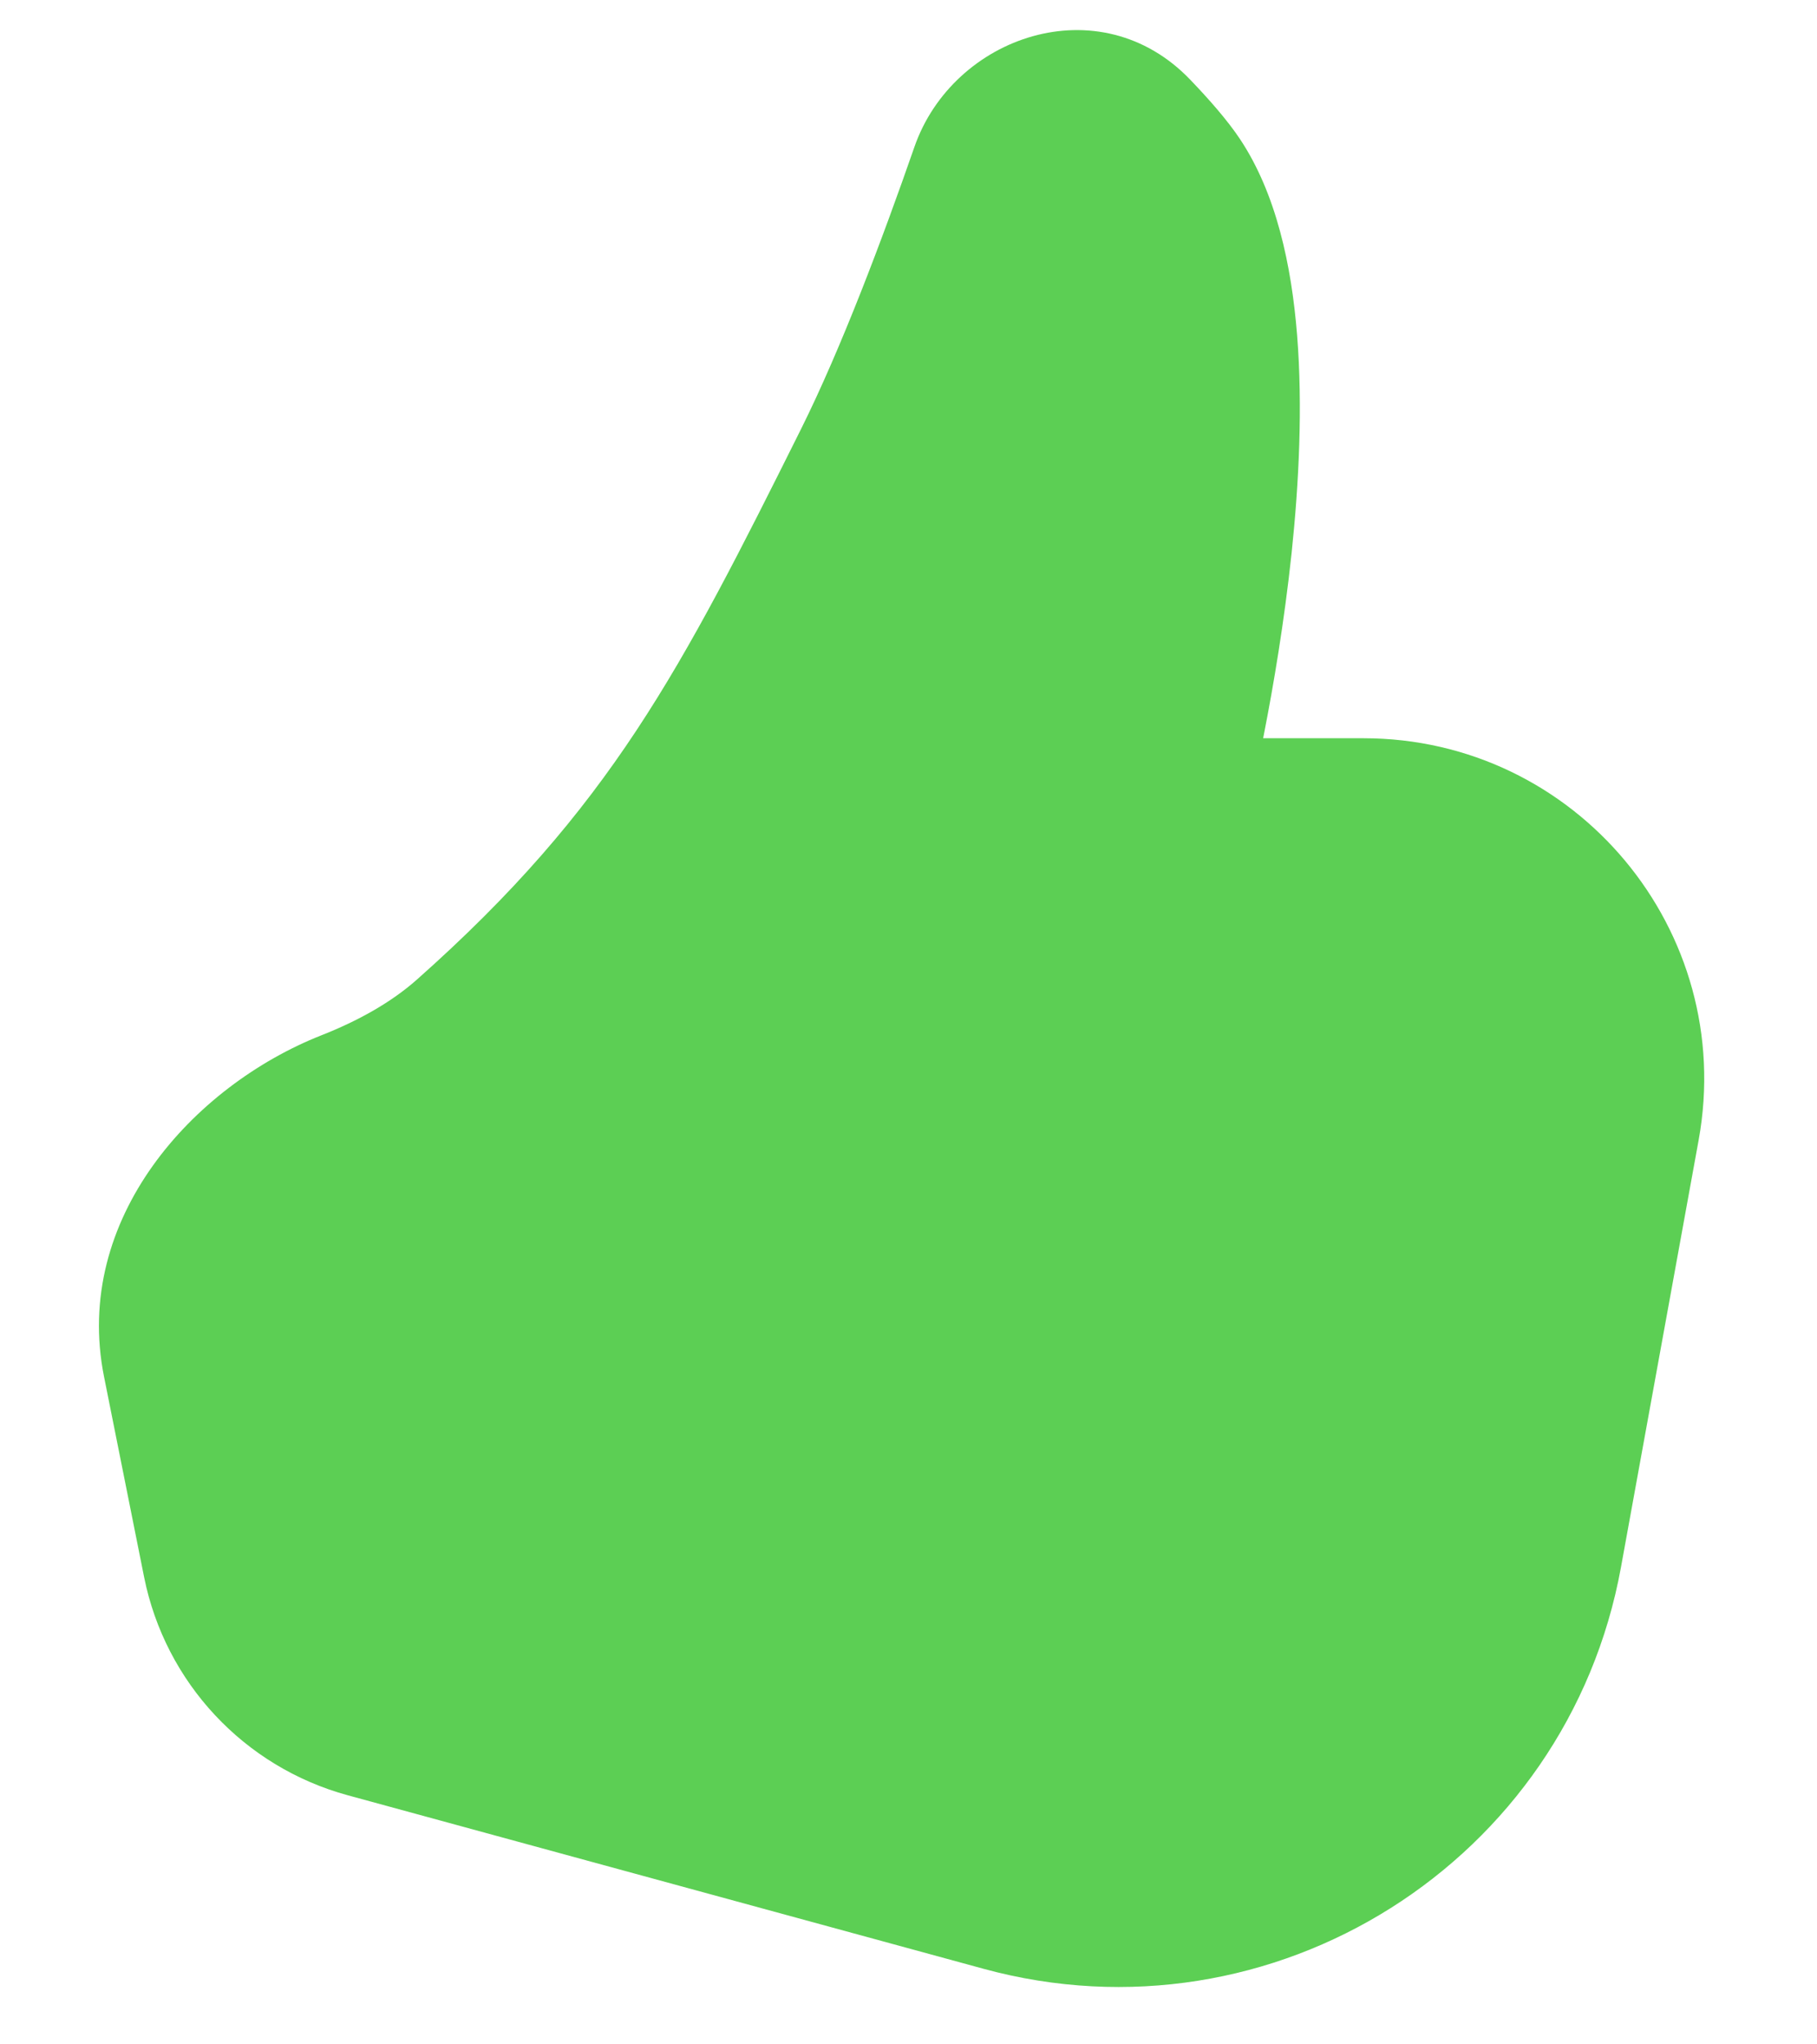 <svg width="16" height="18" viewBox="0 0 16 18" fill="none" xmlns="http://www.w3.org/2000/svg">
<path d="M10.483 0.704C9.684 -0.133 8.391 0.317 8.052 1.294C7.772 2.1 7.408 3.066 7.054 3.777C5.994 5.903 5.376 7.112 3.67 8.626C3.443 8.827 3.152 8.989 2.829 9.116C1.7 9.562 0.638 10.732 0.916 12.121L1.269 13.886C1.455 14.814 2.149 15.558 3.063 15.807L8.662 17.335C11.208 18.029 13.802 16.394 14.274 13.798L14.958 10.037C15.292 8.195 13.878 6.5 12.006 6.5H11.123L11.133 6.448C11.213 6.039 11.309 5.477 11.374 4.865C11.438 4.254 11.472 3.58 11.422 2.952C11.373 2.336 11.238 1.703 10.918 1.223C10.808 1.058 10.646 0.874 10.483 0.704Z" fill="#5CCF54"/>
</svg>
